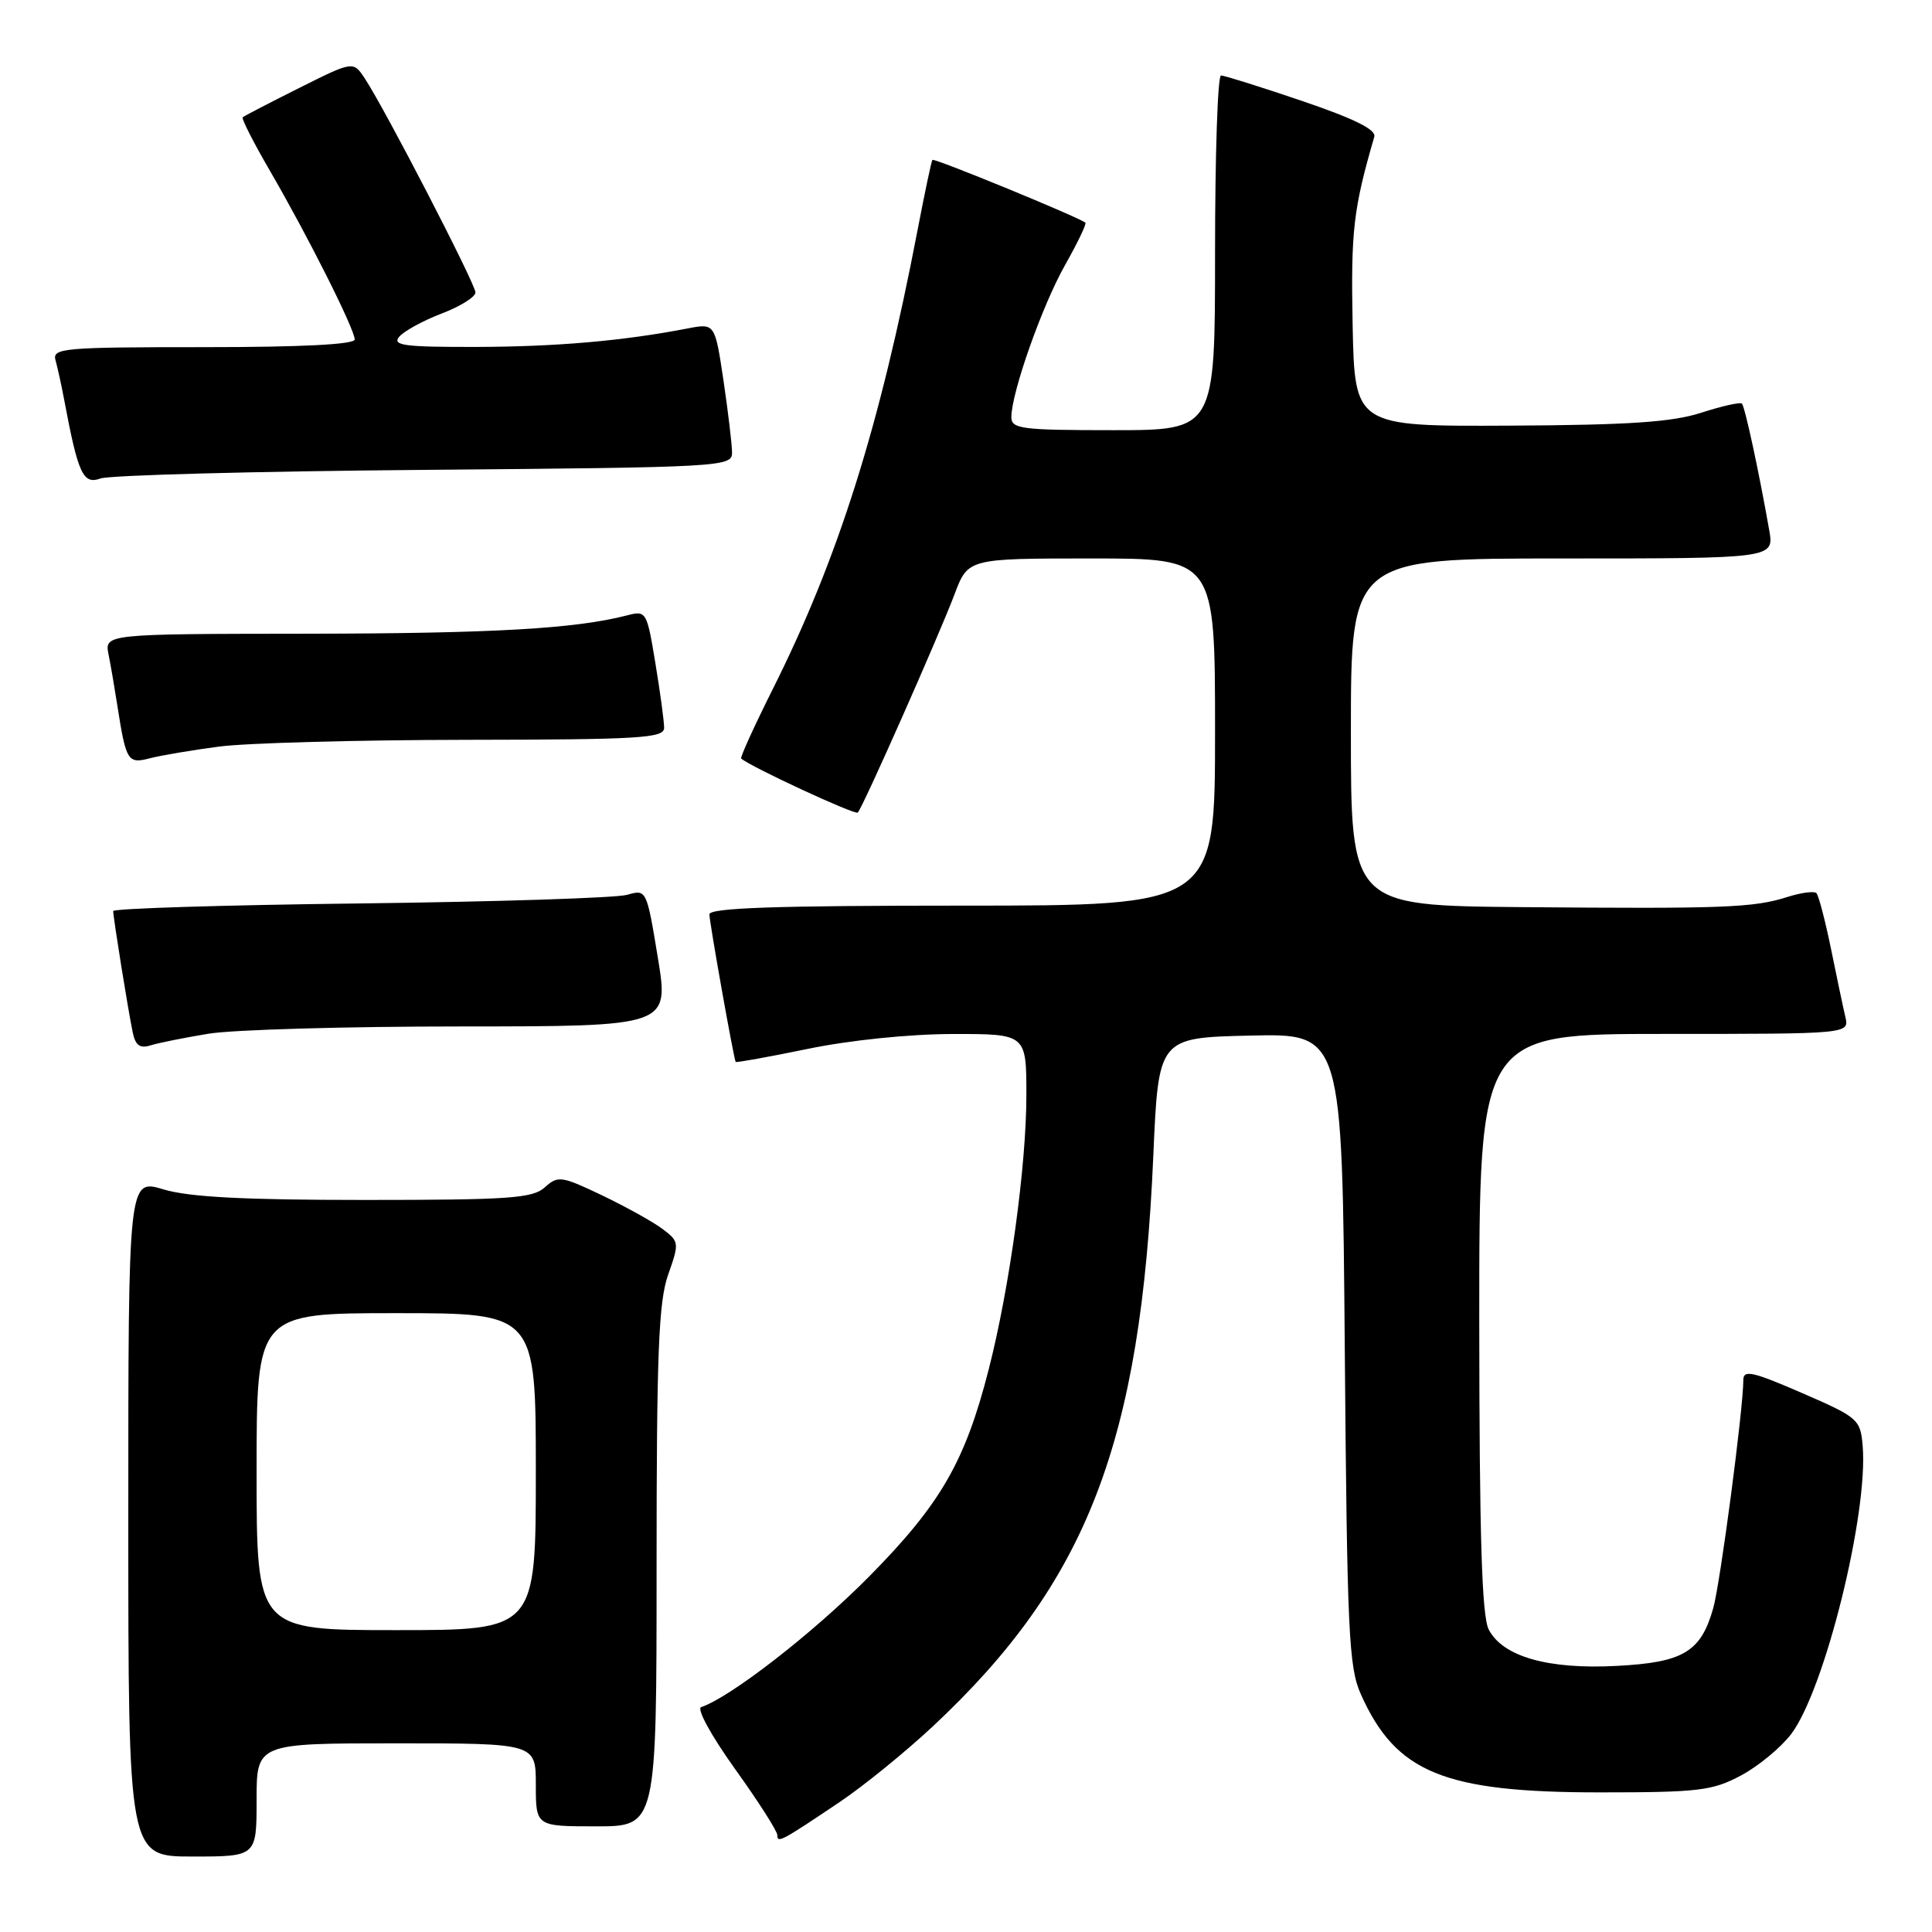 <?xml version="1.0" encoding="UTF-8" standalone="no"?>
<!DOCTYPE svg PUBLIC "-//W3C//DTD SVG 1.1//EN" "http://www.w3.org/Graphics/SVG/1.1/DTD/svg11.dtd" >
<svg xmlns="http://www.w3.org/2000/svg" xmlns:xlink="http://www.w3.org/1999/xlink" version="1.1" viewBox="0 0 256 256">
 <g >
 <path fill="currentColor"
d=" M 34.00 238.50 C 34.00 231.00 34.00 231.00 52.50 231.00 C 71.00 231.00 71.00 231.00 71.00 236.50 C 71.00 242.00 71.00 242.00 79.00 242.00 C 87.00 242.00 87.00 242.00 87.00 207.63 C 87.00 179.29 87.27 172.49 88.53 168.91 C 90.02 164.69 90.00 164.51 87.81 162.86 C 86.57 161.92 82.96 159.92 79.80 158.40 C 74.39 155.82 73.93 155.75 72.19 157.33 C 70.58 158.78 67.51 159.00 48.33 159.00 C 32.33 159.00 25.05 158.62 21.66 157.60 C 17.00 156.20 17.00 156.20 17.00 201.10 C 17.00 246.00 17.00 246.00 25.50 246.00 C 34.00 246.00 34.00 246.00 34.00 238.50 Z  M 111.26 238.78 C 114.43 236.65 119.99 232.13 123.62 228.74 C 144.06 209.62 151.17 191.21 152.82 153.14 C 153.50 137.50 153.50 137.50 165.67 137.22 C 177.85 136.94 177.85 136.94 178.19 178.72 C 178.50 216.23 178.71 220.91 180.32 224.50 C 184.96 234.89 191.32 237.50 212.00 237.50 C 225.11 237.50 226.90 237.28 230.69 235.26 C 233.00 234.03 235.99 231.55 237.35 229.76 C 241.79 223.88 247.59 200.47 246.81 191.54 C 246.51 188.07 246.20 187.80 238.75 184.57 C 232.23 181.74 231.00 181.47 231.00 182.86 C 231.00 186.66 227.95 209.78 227.01 213.10 C 225.37 218.89 223.05 220.28 214.24 220.74 C 205.13 221.23 199.11 219.51 197.26 215.91 C 196.35 214.12 196.03 203.62 196.01 175.25 C 196.00 137.00 196.00 137.00 220.52 137.00 C 245.04 137.00 245.04 137.00 244.52 134.75 C 244.23 133.51 243.37 129.44 242.61 125.69 C 241.84 121.95 240.98 118.64 240.68 118.34 C 240.38 118.05 238.64 118.28 236.82 118.86 C 232.37 120.28 228.38 120.43 201.75 120.20 C 179.00 120.00 179.00 120.00 179.00 97.00 C 179.00 74.00 179.00 74.00 207.05 74.00 C 235.09 74.00 235.09 74.00 234.43 70.25 C 233.08 62.56 231.21 53.87 230.81 53.48 C 230.59 53.26 228.18 53.80 225.45 54.68 C 221.61 55.93 215.91 56.32 200.00 56.40 C 179.50 56.50 179.50 56.50 179.23 43.00 C 178.99 30.56 179.32 27.70 182.10 18.13 C 182.38 17.18 179.48 15.74 172.54 13.38 C 167.06 11.52 162.22 10.00 161.79 10.00 C 161.35 10.00 161.00 20.57 161.00 33.50 C 161.00 57.00 161.00 57.00 147.50 57.00 C 135.30 57.00 134.00 56.83 134.01 55.25 C 134.04 51.98 138.08 40.52 141.11 35.15 C 142.77 32.21 143.99 29.67 143.82 29.51 C 143.06 28.83 123.77 20.90 123.55 21.19 C 123.41 21.36 122.53 25.55 121.58 30.50 C 116.58 56.55 111.06 74.03 102.38 91.34 C 99.93 96.24 98.05 100.37 98.21 100.51 C 99.46 101.61 113.31 108.03 113.66 107.67 C 114.32 107.01 124.34 84.39 126.48 78.75 C 128.27 74.00 128.27 74.00 144.64 74.00 C 161.00 74.00 161.00 74.00 161.00 97.00 C 161.00 120.00 161.00 120.00 127.50 120.00 C 102.69 120.00 94.00 120.30 94.00 121.16 C 94.00 122.19 97.20 140.16 97.48 140.71 C 97.54 140.83 101.85 140.05 107.05 138.98 C 112.59 137.83 120.53 137.02 126.25 137.01 C 136.00 137.00 136.00 137.00 136.00 145.12 C 136.00 154.46 133.78 170.63 131.01 181.45 C 127.88 193.70 124.63 199.32 115.13 208.93 C 107.75 216.39 96.79 224.90 92.91 226.20 C 92.28 226.41 94.24 229.99 97.39 234.39 C 100.48 238.69 103.00 242.64 103.00 243.16 C 103.00 244.26 103.48 244.01 111.26 238.78 Z  M 27.65 136.97 C 30.87 136.44 45.91 136.01 61.08 136.01 C 88.66 136.00 88.66 136.00 87.17 126.91 C 85.68 117.86 85.67 117.83 83.09 118.57 C 81.67 118.98 65.76 119.49 47.75 119.71 C 29.74 119.92 15.00 120.38 15.00 120.72 C 15.00 121.57 16.99 133.97 17.59 136.81 C 17.94 138.52 18.55 138.96 19.94 138.52 C 20.97 138.19 24.44 137.50 27.65 136.97 Z  M 29.00 98.93 C 32.58 98.45 47.31 98.05 61.75 98.03 C 84.83 98.00 88.00 97.81 88.00 96.44 C 88.00 95.59 87.48 91.73 86.84 87.87 C 85.71 81.01 85.63 80.88 83.09 81.54 C 76.27 83.31 65.32 83.94 40.67 83.97 C 13.84 84.00 13.84 84.00 14.39 86.75 C 14.69 88.26 15.21 91.30 15.55 93.50 C 16.70 100.86 16.93 101.24 19.84 100.48 C 21.30 100.10 25.42 99.40 29.00 98.93 Z  M 56.25 62.26 C 95.63 61.93 97.00 61.85 97.00 60.00 C 97.00 58.94 96.49 54.65 95.87 50.45 C 94.73 42.83 94.73 42.83 91.12 43.52 C 82.59 45.17 73.77 45.94 63.13 45.97 C 53.61 45.99 51.94 45.78 52.89 44.63 C 53.52 43.88 56.05 42.49 58.51 41.55 C 60.98 40.61 63.00 39.35 63.00 38.75 C 63.00 37.63 51.11 14.62 48.36 10.43 C 46.81 8.07 46.81 8.07 39.66 11.65 C 35.72 13.62 32.35 15.37 32.16 15.54 C 31.97 15.71 33.61 18.92 35.79 22.67 C 40.79 31.28 47.00 43.63 47.00 44.98 C 47.00 45.64 39.97 46.00 26.93 46.00 C 8.30 46.00 6.90 46.13 7.36 47.75 C 7.63 48.71 8.15 51.08 8.51 53.00 C 10.35 62.82 11.01 64.24 13.32 63.40 C 14.52 62.96 33.84 62.45 56.25 62.26 Z  M 34.00 195.00 C 34.00 174.00 34.00 174.00 52.50 174.00 C 71.00 174.00 71.00 174.00 71.00 195.00 C 71.00 216.00 71.00 216.00 52.50 216.00 C 34.00 216.00 34.00 216.00 34.00 195.00 Z "/>
</g>
</svg>